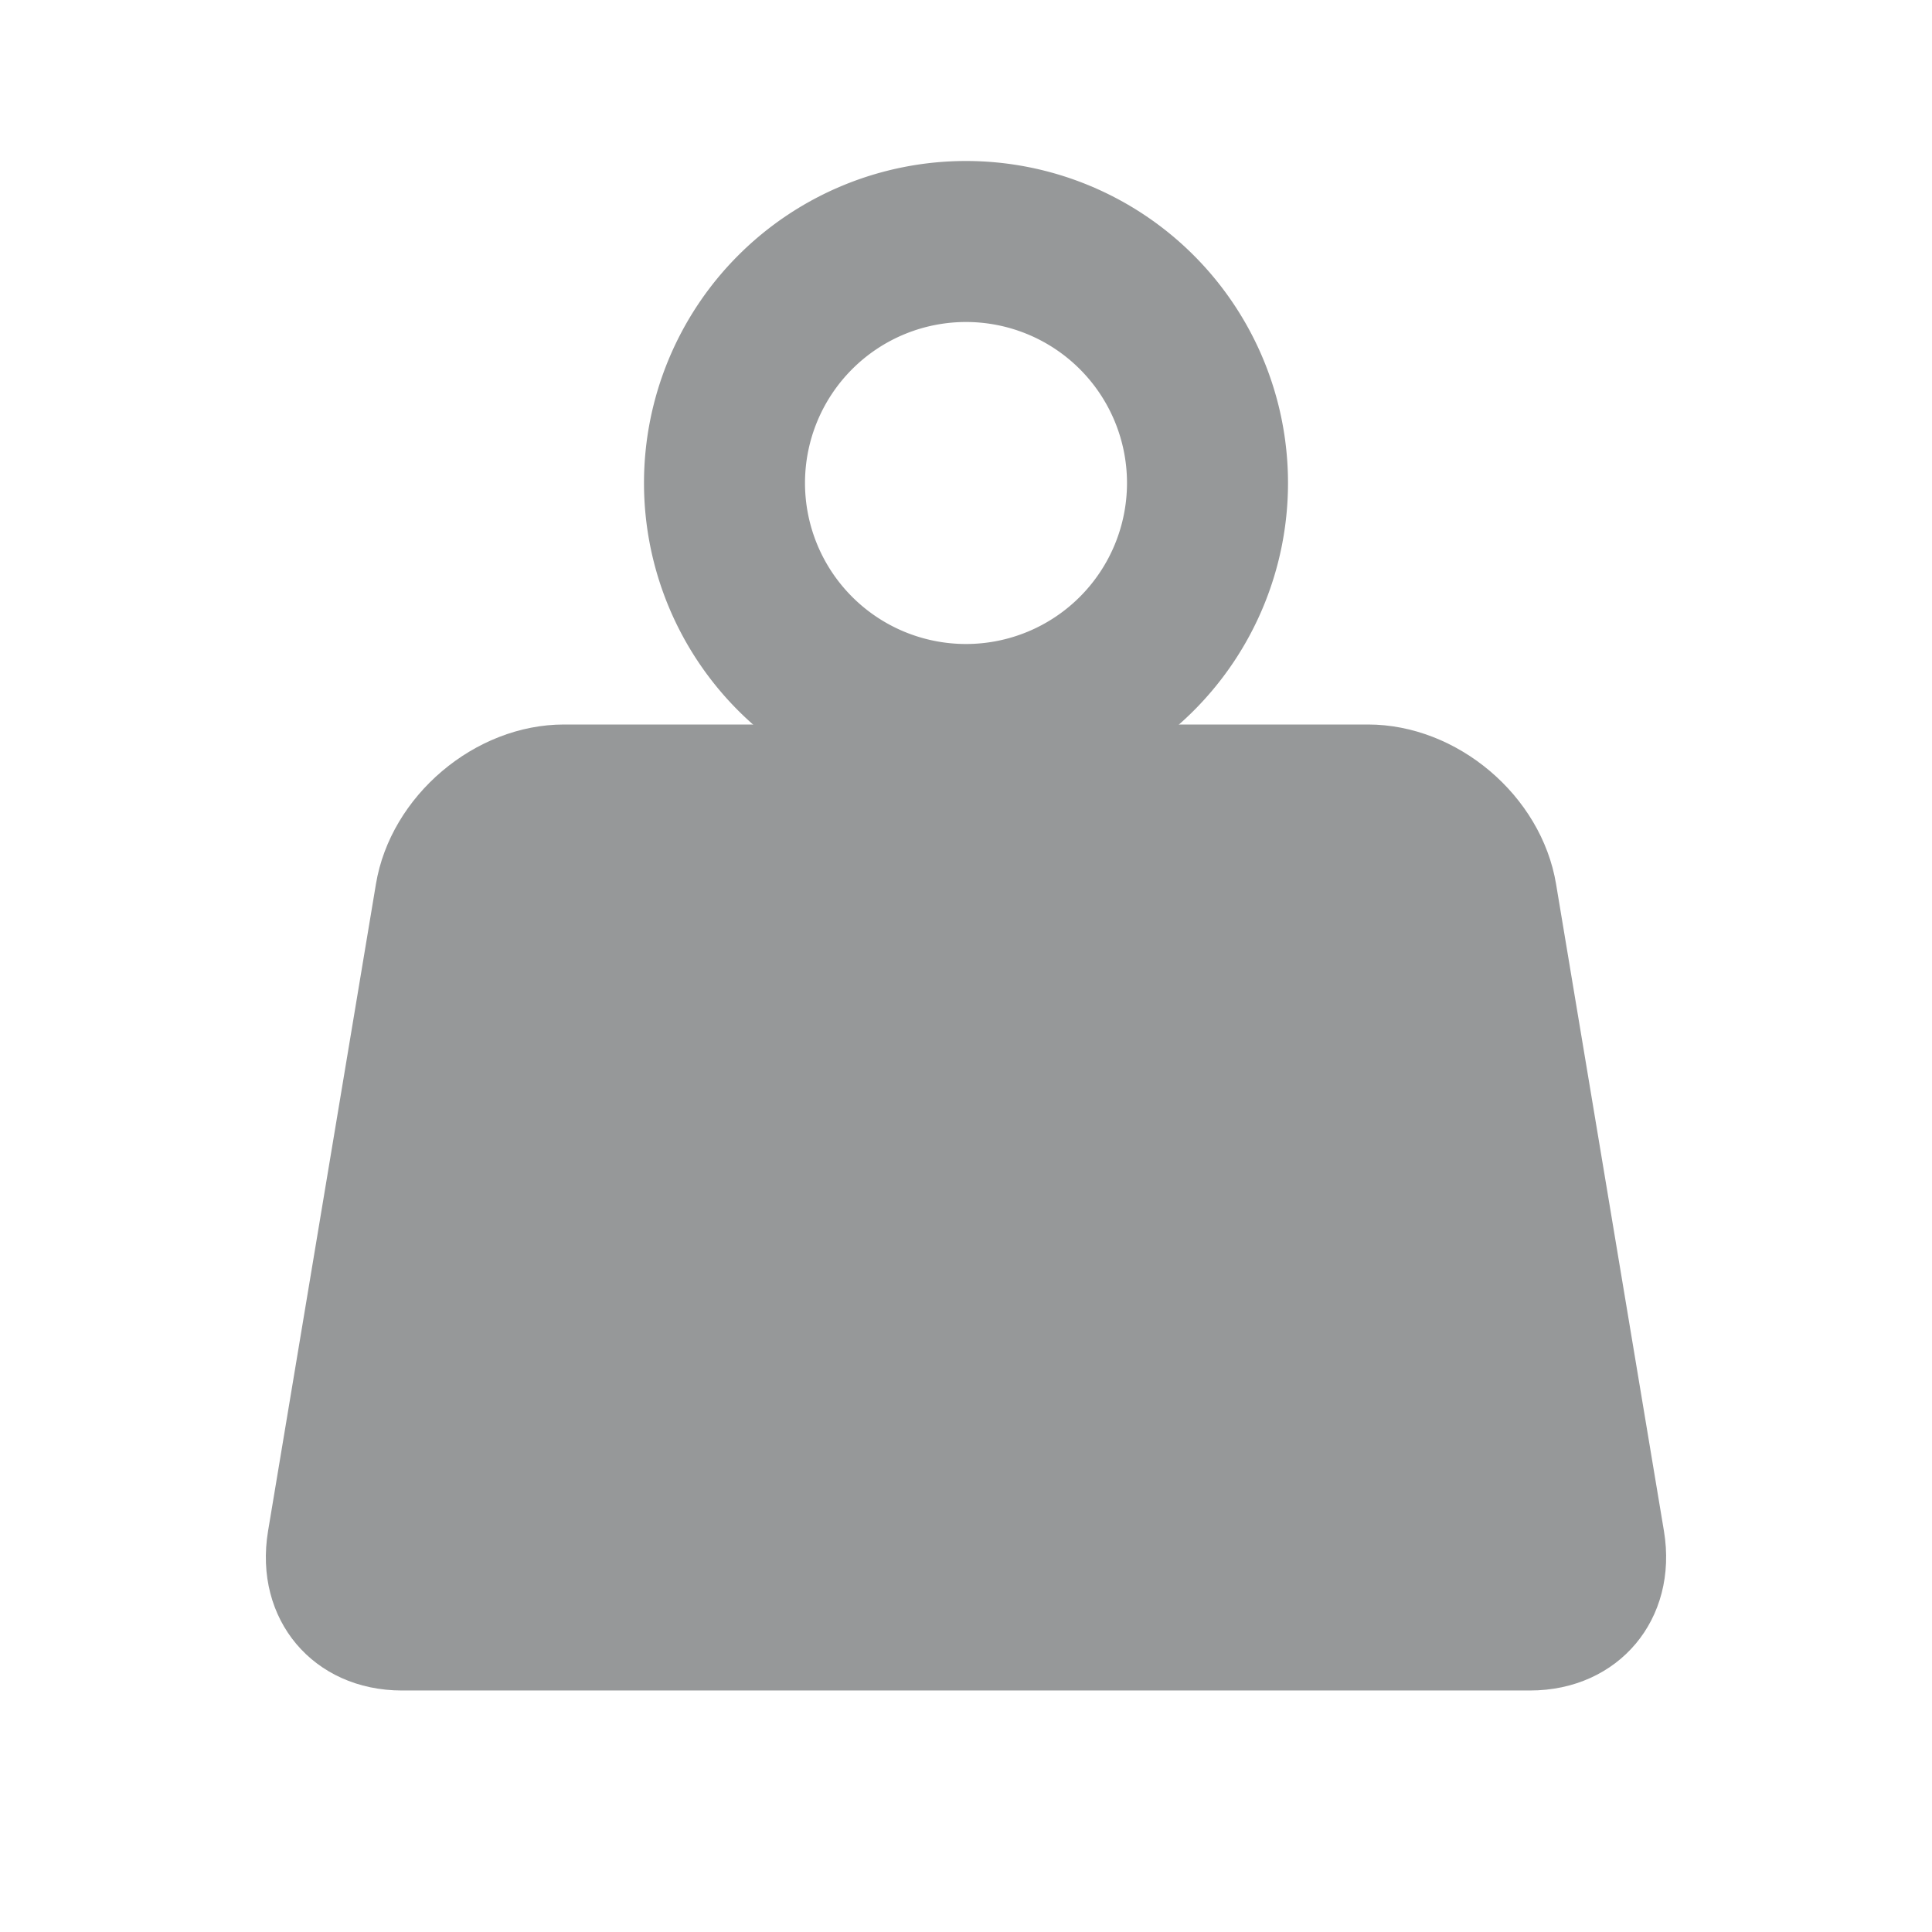 <svg width="24" height="24" viewBox="0 0 24 24" xmlns="http://www.w3.org/2000/svg">
    <g fill="#969899" fill-rule="evenodd">
        <path d="M4.67 10.982C4.852 9.887 5.897 9 7.006 9h9.988c1.108 0 2.153.882 2.336 1.982l1.34 8.036c.182 1.095-.563 1.982-1.665 1.982H4.995c-1.102 0-1.848-.882-1.665-1.982l1.34-8.036z"/>
        <path d="M12 10a4 4 0 1 0 0-8 4 4 0 0 0 0 8zm0-2a2 2 0 1 0 0-4 2 2 0 0 0 0 4z"/>
    </g>
</svg>
